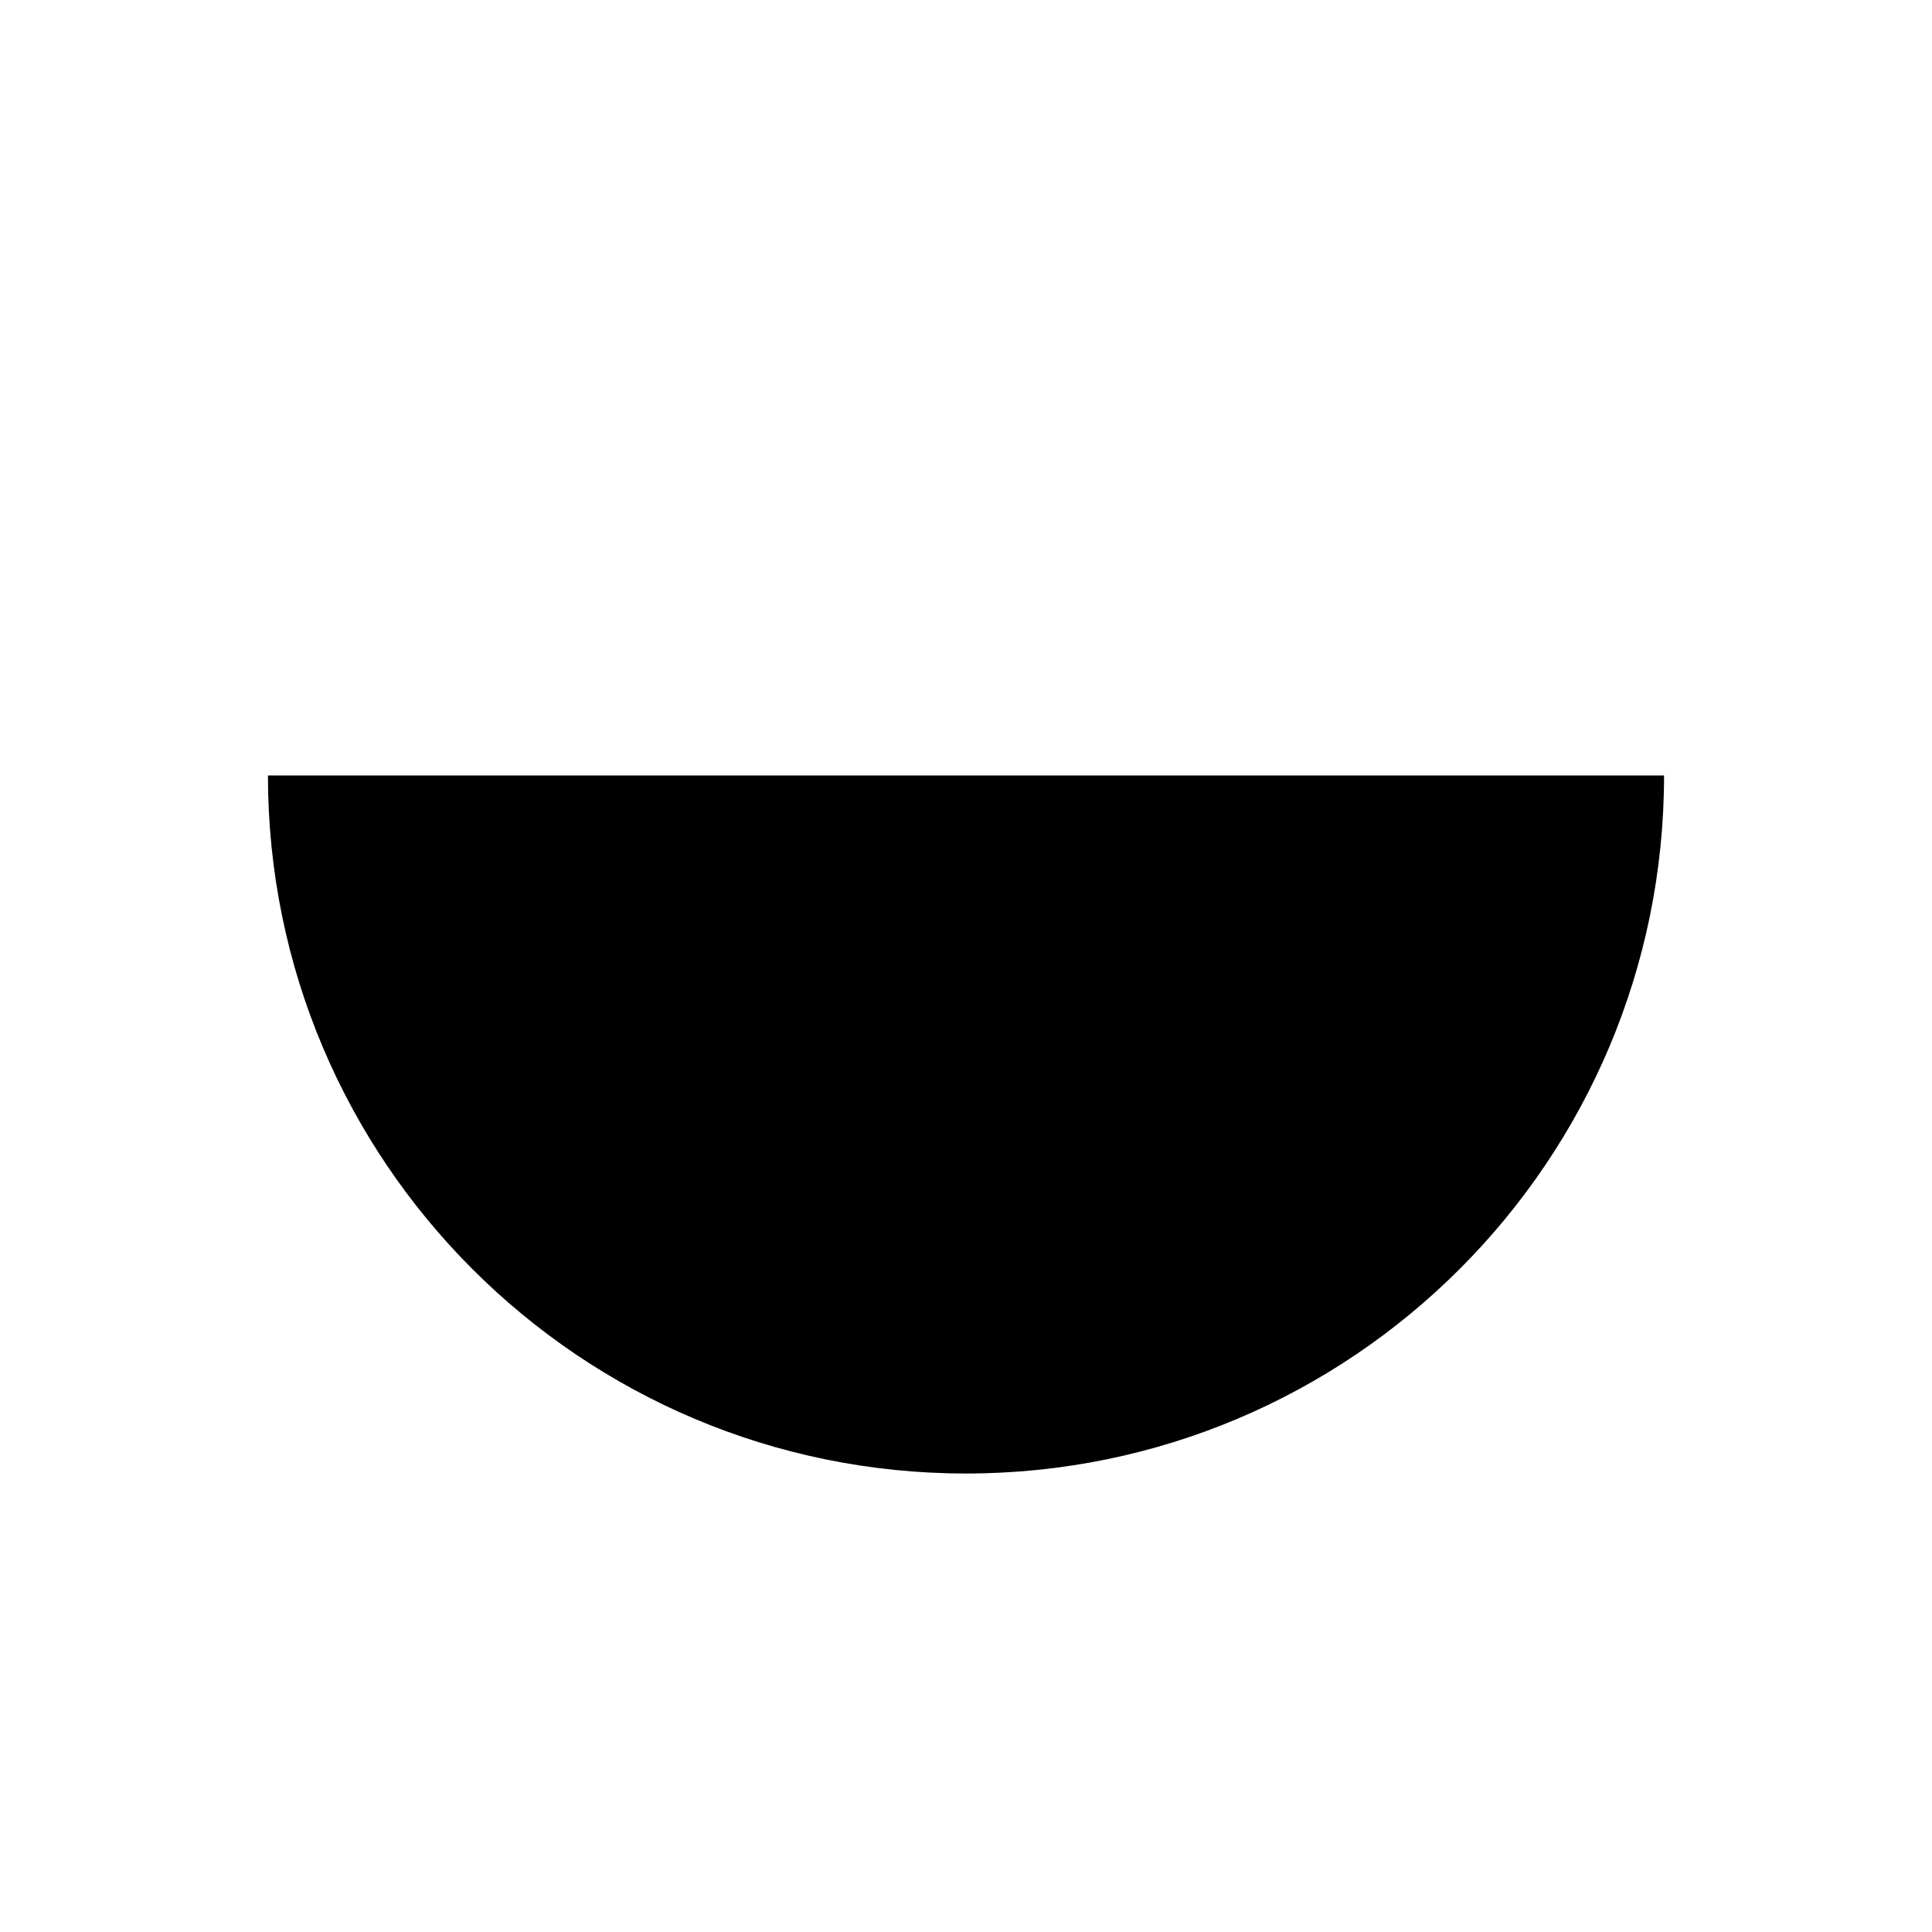 <svg width="16" height="16" viewBox="0 0 16 16" fill="none" xmlns="http://www.w3.org/2000/svg">
<path d="M2.219 6.422C2.219 9.615 4.807 12.203 8 12.203C11.193 12.203 13.781 9.615 13.781 6.422H2.219V6.422Z" fill="black"/>
</svg>
